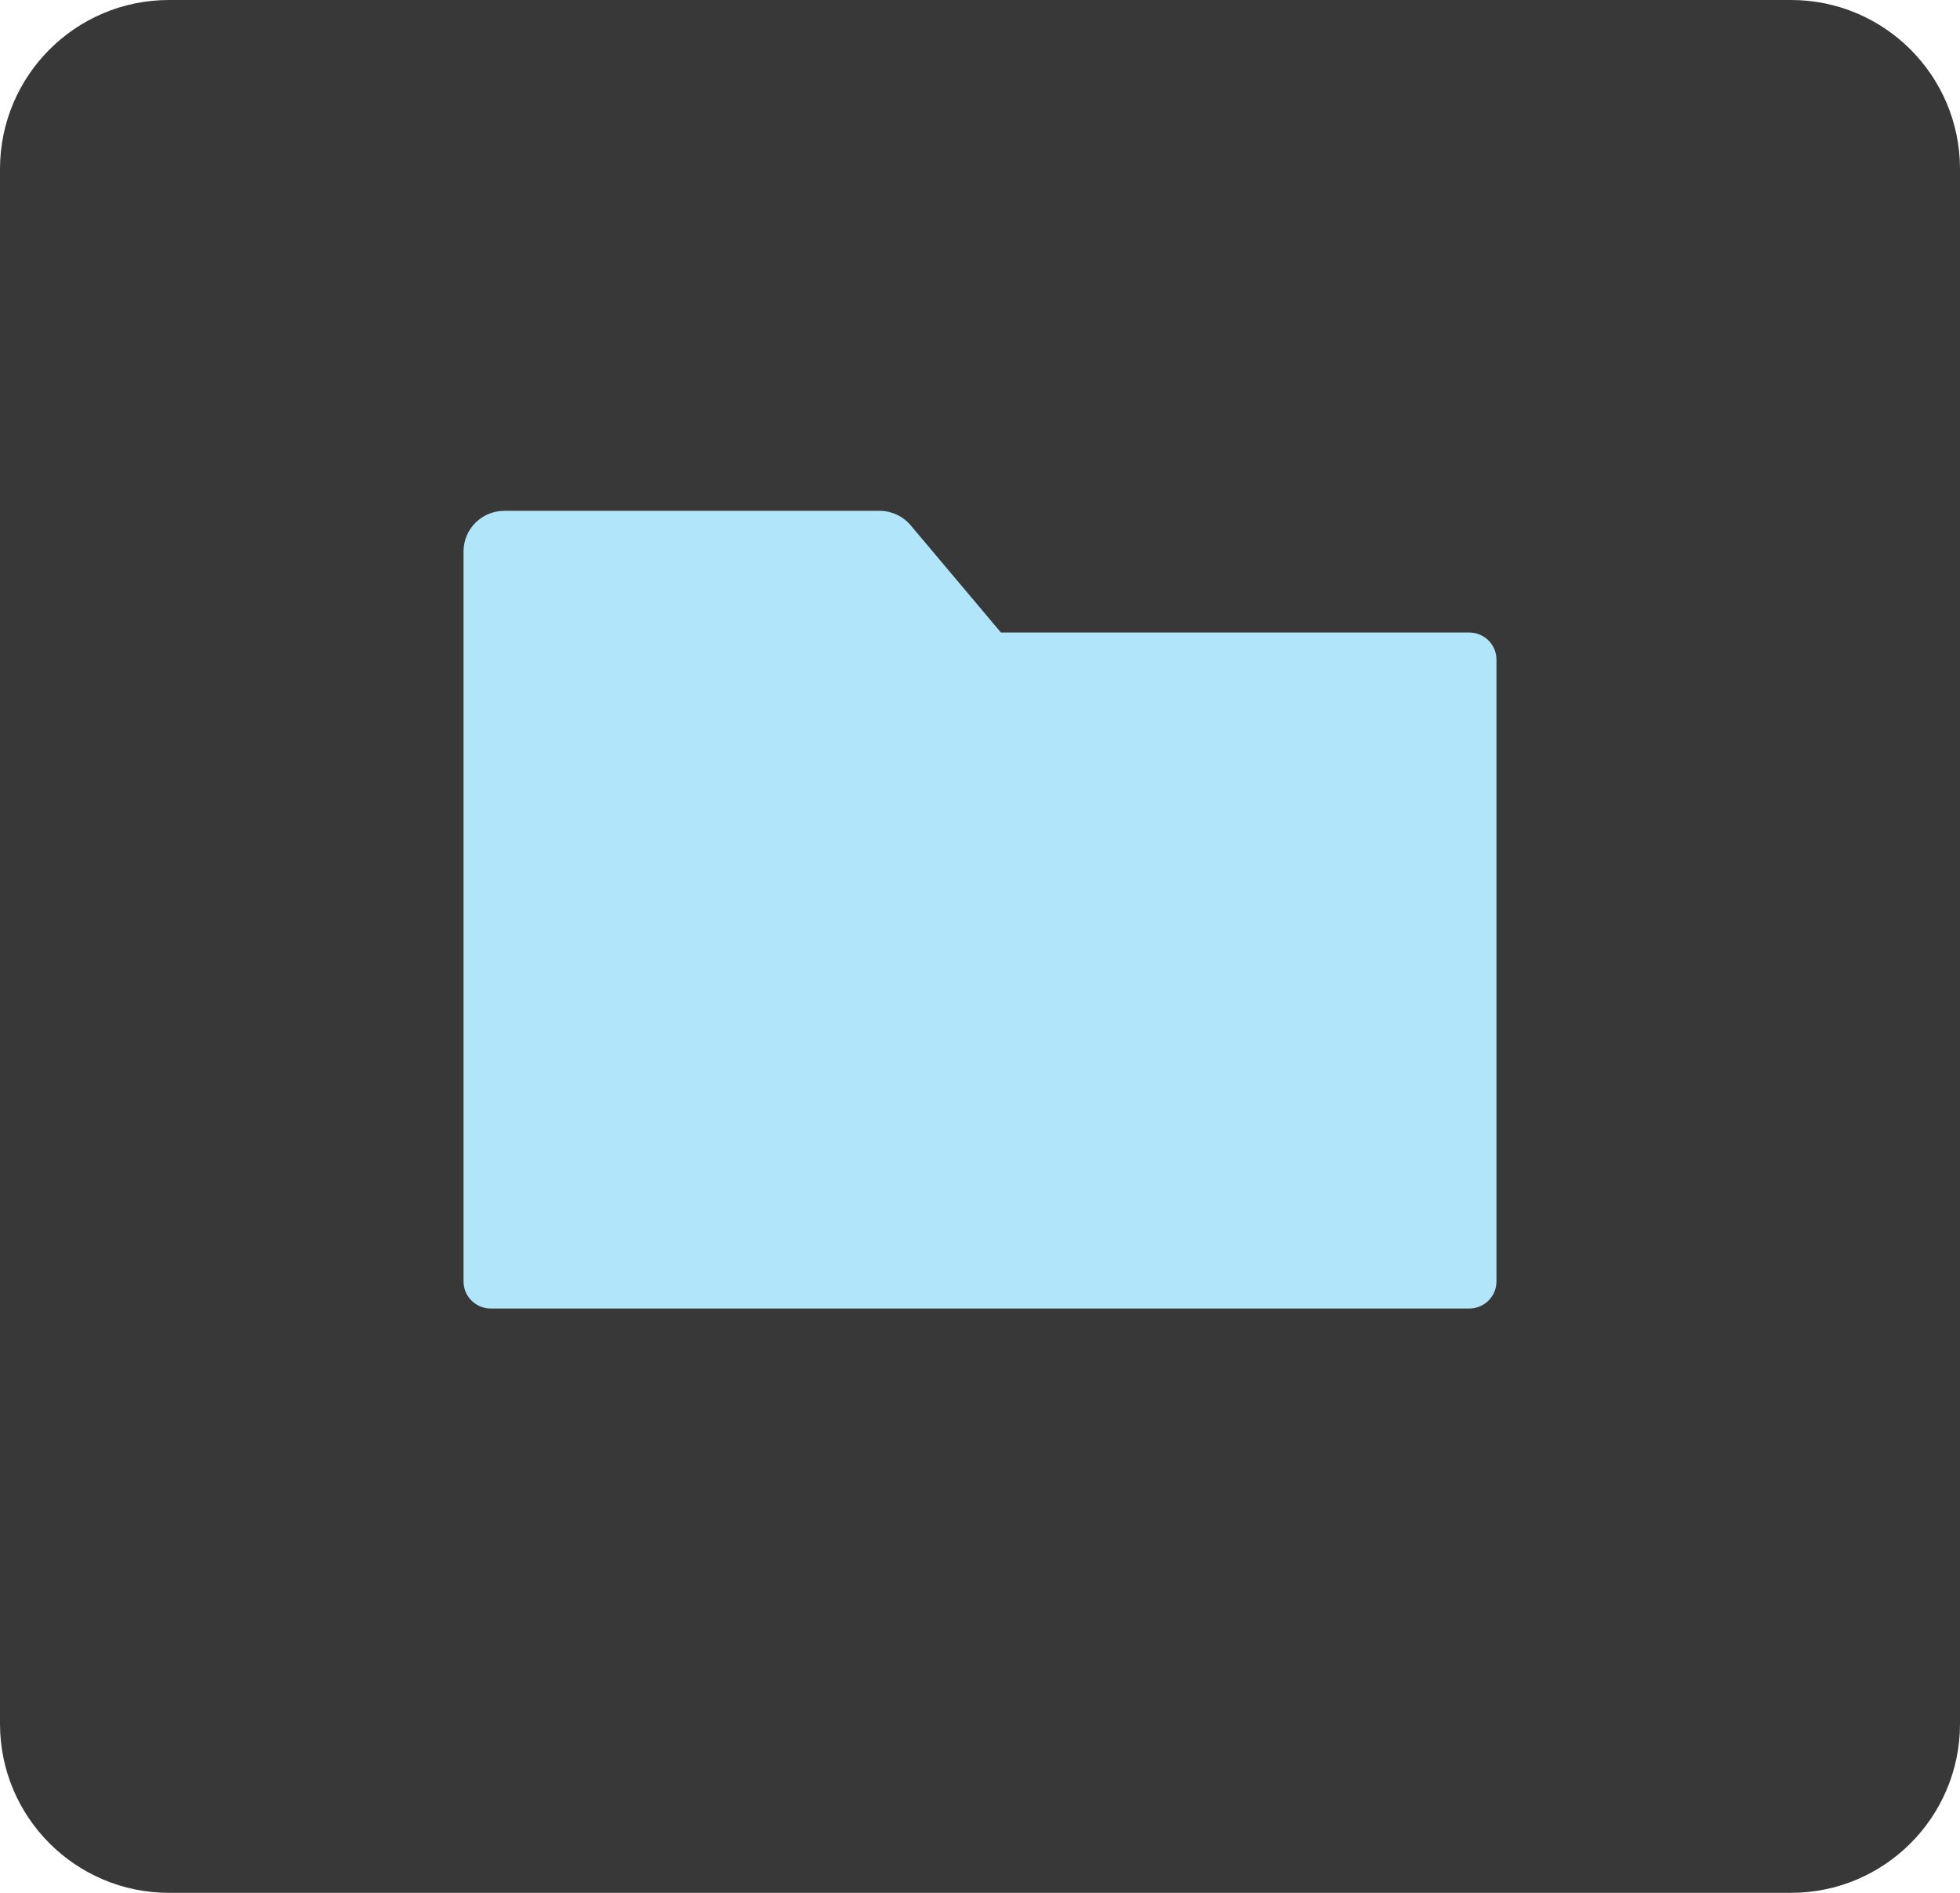 <svg width="58" height="56" viewBox="0 0 58 56" fill="none" xmlns="http://www.w3.org/2000/svg">
<path d="M0 5C0 2.239 2.239 0 5 0H53C55.761 0 58 2.239 58 5V51C58 53.761 55.761 56 53 56H5C2.239 56 0 53.761 0 51V5Z" fill="#383838"/>
<g filter="url(#filter0_d_2267_21149)">
<path fill-rule="evenodd" clip-rule="evenodd" d="M14.924 16.2C14.258 16.2 13.717 16.737 13.717 17.4V20.6V25.8V39C13.717 39.442 14.078 39.8 14.522 39.8H43.478C43.922 39.8 44.283 39.442 44.283 39V20.6C44.283 20.158 43.922 19.8 43.478 19.8H29.619L26.949 16.629C26.719 16.357 26.381 16.2 26.024 16.2H14.924Z" fill="#B1E5FA"/>
</g>
<defs>
<filter id="filter0_d_2267_21149" x="13.717" y="15.113" width="30.565" height="24.687" filterUnits="userSpaceOnUse" color-interpolation-filters="sRGB">
<feFlood flood-opacity="0" result="BackgroundImageFix"/>
<feColorMatrix in="SourceAlpha" type="matrix" values="0 0 0 0 0 0 0 0 0 0 0 0 0 0 0 0 0 0 127 0" result="hardAlpha"/>
<feOffset dy="-1.087"/>
<feComposite in2="hardAlpha" operator="out"/>
<feColorMatrix type="matrix" values="0 0 0 0 0 0 0 0 0 0.678 0 0 0 0 0.937 0 0 0 0.5 0"/>
<feBlend mode="normal" in2="BackgroundImageFix" result="effect1_dropShadow_2267_21149"/>
<feBlend mode="normal" in="SourceGraphic" in2="effect1_dropShadow_2267_21149" result="shape"/>
</filter>
</defs>
</svg>
